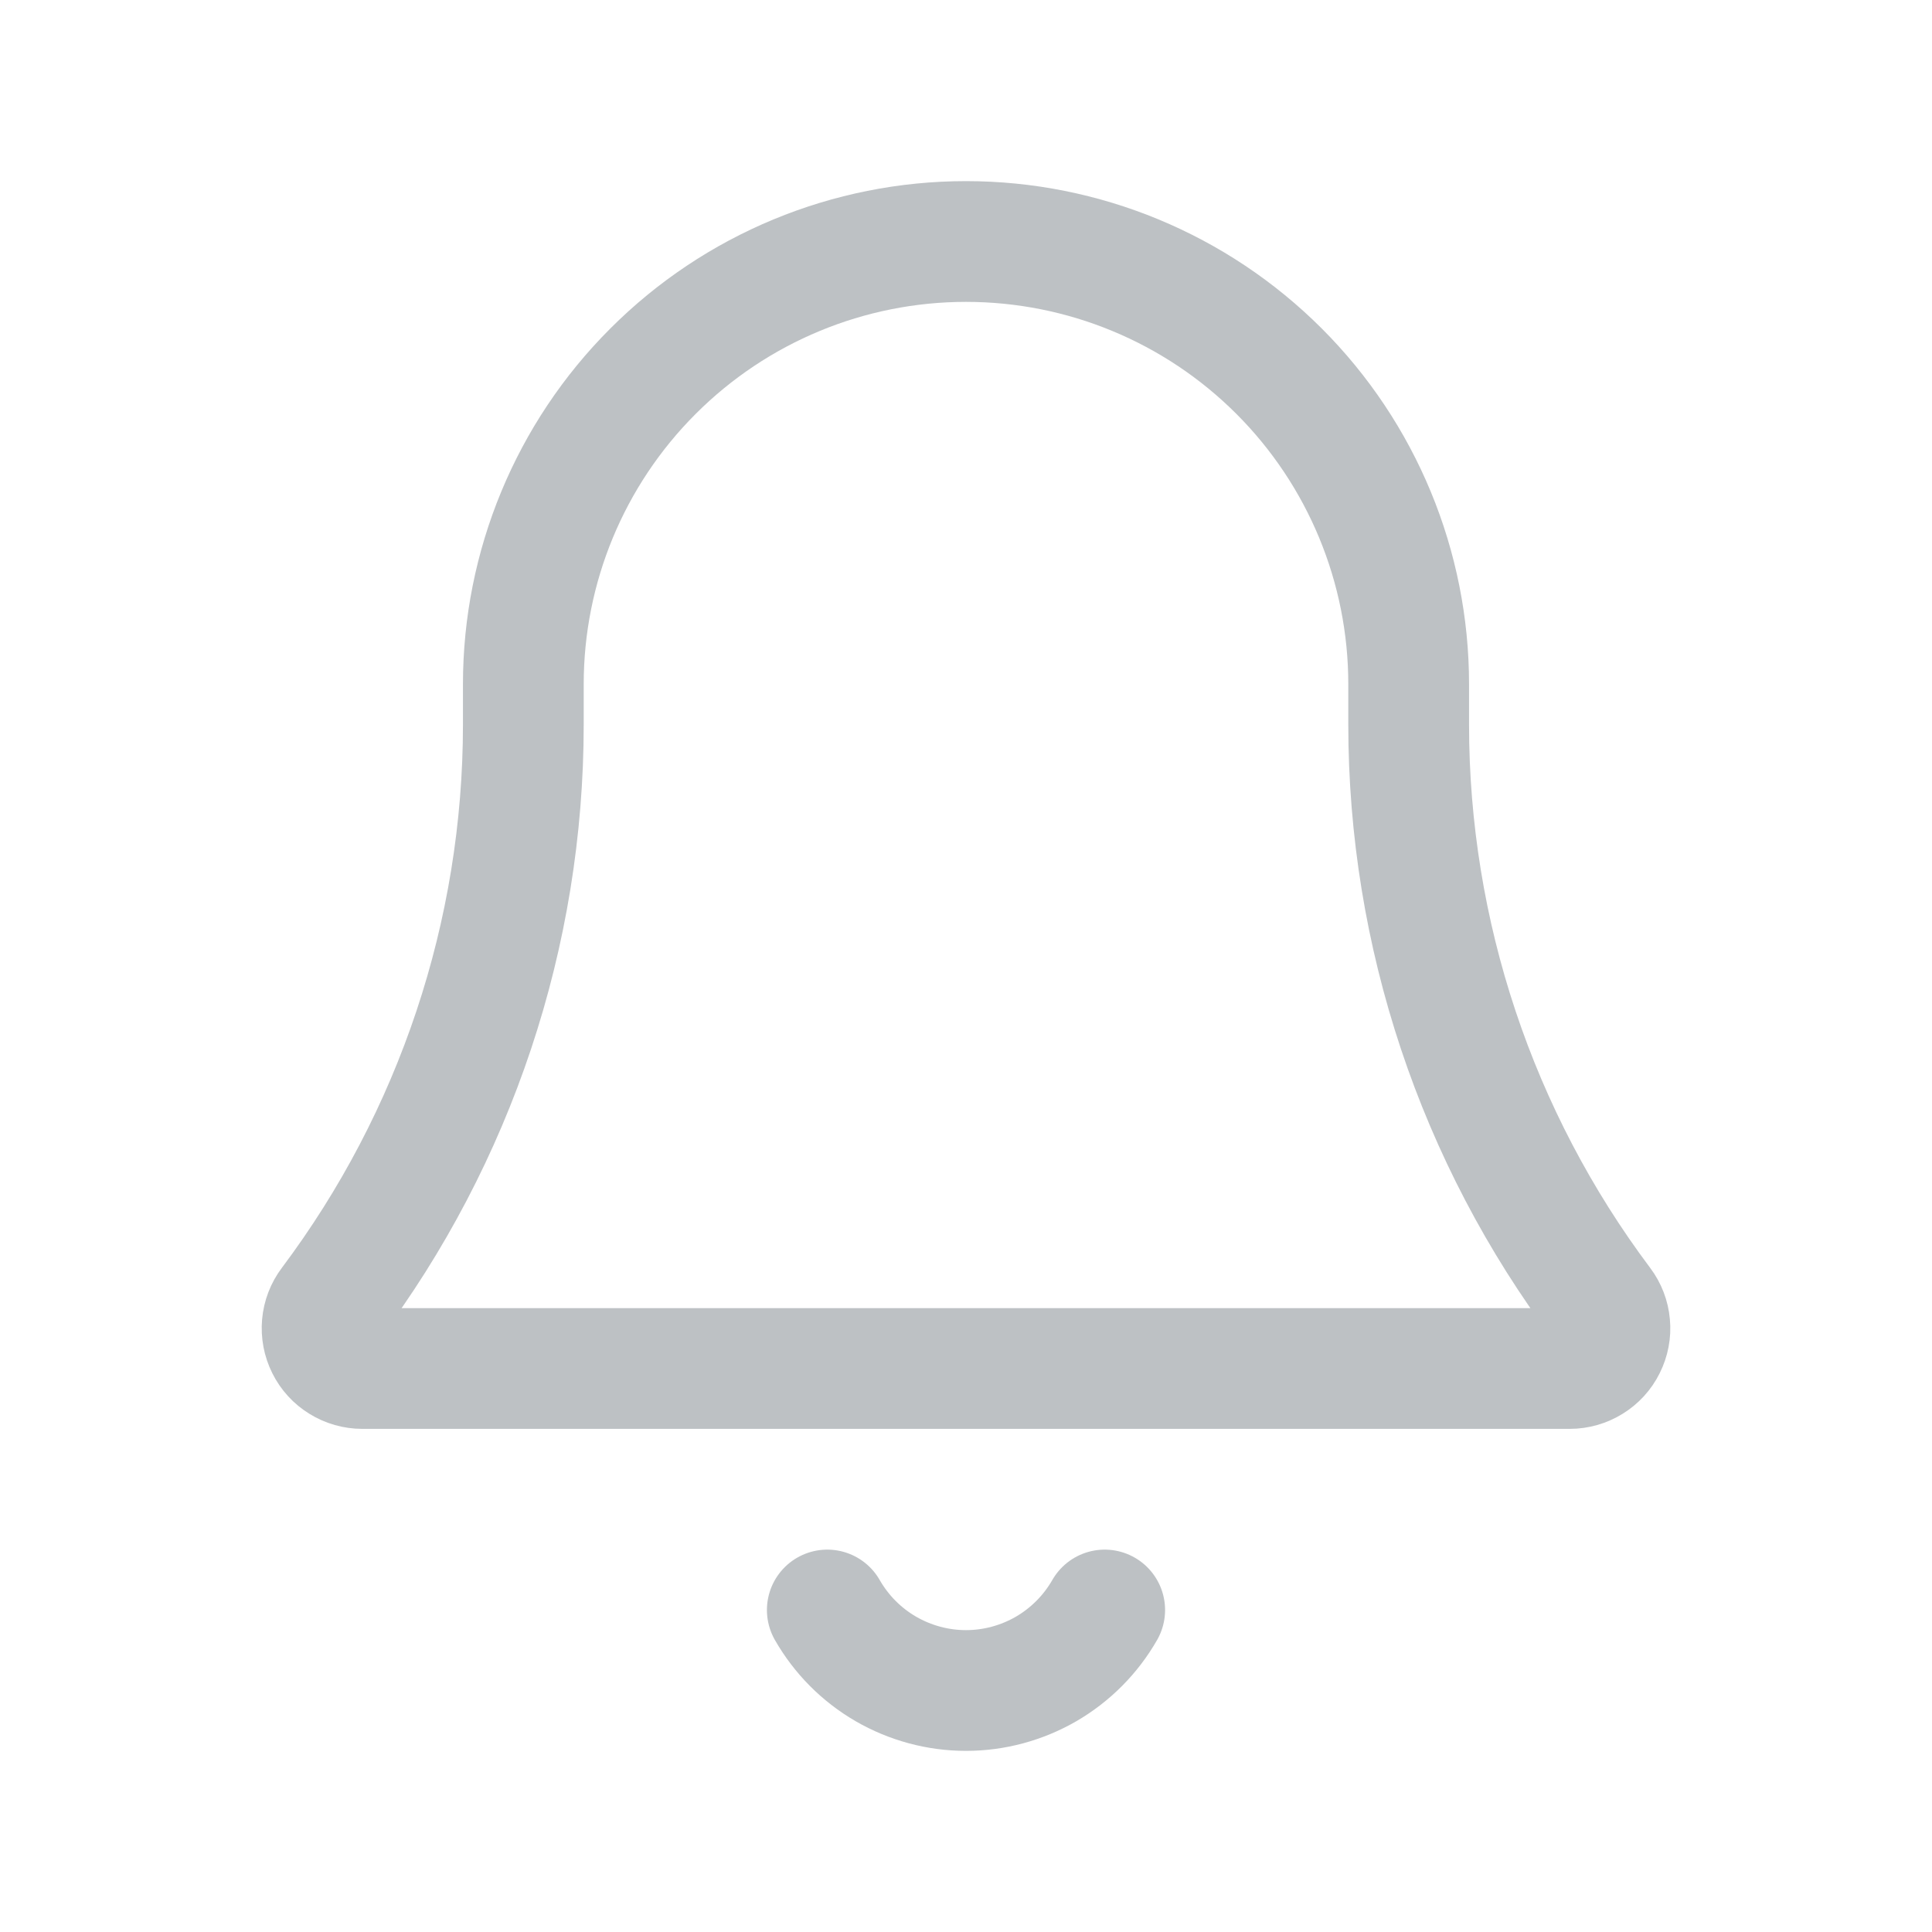 <svg width="24" height="24" viewBox="0 0 24 24" fill="none" xmlns="http://www.w3.org/2000/svg">
<g clip-path="url(#clip0_2_4361)">
<path d="M13.723 20C13.549 20.304 13.298 20.556 12.996 20.732C12.693 20.907 12.35 21 12 21C11.65 21 11.307 20.907 11.004 20.732C10.701 20.556 10.451 20.304 10.277 20" stroke="#BDC1C4" stroke-width="1.5" stroke-linecap="round" stroke-linejoin="round"/>
<path d="M6.501 9V8.499C6.501 7.041 7.08 5.642 8.112 4.611C9.143 3.579 10.542 3 12 3V3C13.459 3 14.857 3.579 15.889 4.611C16.92 5.642 17.499 7.041 17.499 8.499V9C17.499 11.596 18.341 14.123 19.899 16.2V16.2C19.955 16.274 19.989 16.363 19.997 16.455C20.006 16.548 19.988 16.64 19.946 16.724C19.905 16.807 19.841 16.877 19.762 16.925C19.683 16.974 19.592 17 19.499 17H4.501C4.408 17 4.317 16.974 4.238 16.925C4.159 16.877 4.095 16.807 4.054 16.724C4.012 16.64 3.995 16.548 4.003 16.455C4.011 16.363 4.045 16.274 4.101 16.2C5.659 14.123 6.501 11.596 6.501 9L6.501 9Z" stroke="#BDC1C4" stroke-width="1.5" stroke-linecap="round" stroke-linejoin="round"/>
</g>
<defs>
<clipPath id="clip0_2_4361">
<rect width="24" height="24" fill="white"/>
</clipPath>
</defs>
</svg>
